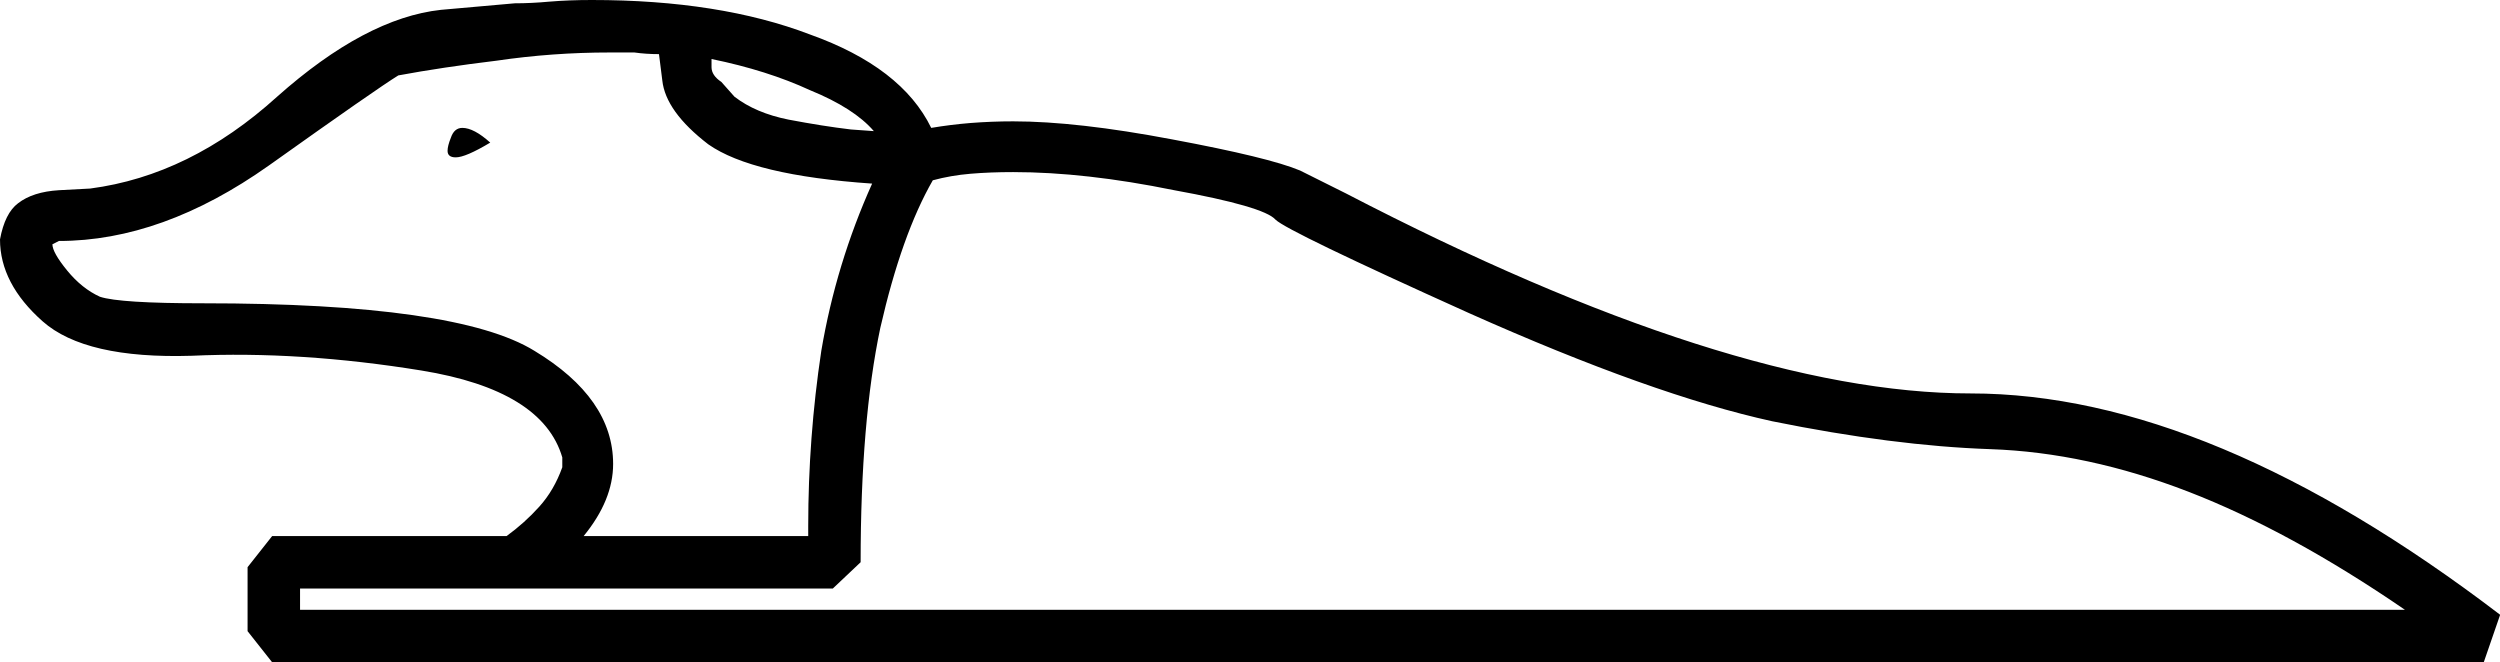 <?xml version="1.0" encoding="UTF-8" standalone="no"?>
<!-- Created with Inkscape (http://www.inkscape.org/) -->

<svg
   xmlns:dc="http://purl.org/dc/elements/1.1/"
   xmlns:cc="http://creativecommons.org/ns#"
   xmlns:rdf="http://www.w3.org/1999/02/22-rdf-syntax-ns#"
   xmlns:svg="http://www.w3.org/2000/svg"
   xmlns="http://www.w3.org/2000/svg"
   xmlns:sodipodi="http://sodipodi.sourceforge.net/DTD/sodipodi-0.dtd"
   xmlns:inkscape="http://www.inkscape.org/namespaces/inkscape"
   width="37.827mm"
   height="10.021mm"
   viewBox="0 0 37.827 10.021"
   version="1.1"
   id="svg33707"
   inkscape:version="0.92.4 (5da689c313, 2019-01-14)"
   sodipodi:docname="I5A.svg">
  <defs
     id="defs33701" />
  <sodipodi:namedview
     id="base"
     pagecolor="#ffffff"
     bordercolor="#666666"
     borderopacity="1.0"
     inkscape:pageopacity="0.0"
     inkscape:pageshadow="2"
     inkscape:zoom="0.35"
     inkscape:cx="-440.40178"
     inkscape:cy="-415.64289"
     inkscape:document-units="mm"
     inkscape:current-layer="layer1"
     showgrid="false"
     fit-margin-top="0"
     fit-margin-left="0"
     fit-margin-right="0"
     fit-margin-bottom="0"
     inkscape:window-width="1920"
     inkscape:window-height="1017"
     inkscape:window-x="-8"
     inkscape:window-y="-8"
     inkscape:window-maximized="1" />
  <g
     inkscape:label="Layer 1"
     inkscape:groupmode="layer"
     id="layer1"
     transform="translate(-29.21,-28.84)">
    <g
       aria-label="𓆍"
       style="font-style:normal;font-variant:normal;font-weight:normal;font-stretch:normal;font-size:50.8px;line-height:1.25;font-family:sans-serif;-inkscape-font-specification:'sans-serif, Normal';font-variant-ligatures:normal;font-variant-caps:normal;font-variant-numeric:normal;font-feature-settings:normal;text-align:start;letter-spacing:0px;word-spacing:0px;writing-mode:lr-tb;text-anchor:start;fill:#000000;fill-opacity:1;stroke:none;stroke-width:0.265"
       id="text34254">
      <path
         d="m 36.999,28.89 q 0.248,0 0.521,-0.025 0.298,-0.025 0.645,-0.025 1.935,0 3.299,0.521 1.389,0.496 1.836,1.414 0.298,-0.05 0.595,-0.074 0.322,-0.025 0.645,-0.025 0.967,0 2.406,0.273 1.463,0.273 1.935,0.471 l 0.695,0.347 q 5.829,3.026 9.451,3.026 3.621,0 8.012,3.349 l -0.248,0.719 H 33.328 L 32.956,38.39 V 37.422 l 0.372,-0.471 h 3.547 q 0.273,-0.198 0.496,-0.446 0.223,-0.248 0.347,-0.595 v -0.149 q -0.298,-1.017 -2.133,-1.315 -1.836,-0.298 -3.473,-0.223 -1.612,0.05 -2.257,-0.521 -0.645,-0.571 -0.645,-1.24 0.074,-0.397 0.273,-0.546 0.223,-0.174 0.62,-0.198 l 0.471,-0.025 q 1.513,-0.198 2.828,-1.389 1.339,-1.191 2.48,-1.315 z m 4.812,8.855 H 33.75 v 0.322 h 31.849 q -1.736,-1.191 -3.274,-1.786 -1.538,-0.595 -3.001,-0.645 -1.463,-0.05 -3.299,-0.422 -1.811,-0.397 -4.589,-1.637 -2.753,-1.24 -2.927,-1.414 -0.174,-0.198 -1.538,-0.446 -1.339,-0.273 -2.431,-0.273 -0.347,0 -0.645,0.025 -0.298,0.025 -0.571,0.099 -0.471,0.819 -0.794,2.232 -0.298,1.414 -0.298,3.547 z m -0.372,-0.943 q 0,-1.339 0.198,-2.654 0.223,-1.315 0.769,-2.53 -1.811,-0.124 -2.48,-0.595 -0.645,-0.496 -0.695,-0.967 l -0.05,-0.397 q -0.198,0 -0.372,-0.025 h -0.372 q -0.868,0 -1.712,0.124 -0.819,0.099 -1.488,0.223 -0.322,0.198 -1.96,1.364 -1.612,1.141 -3.175,1.141 l -0.099,0.05 q 0,0.124 0.223,0.397 0.223,0.273 0.496,0.397 0.298,0.099 1.563,0.099 3.845,0 5.011,0.719 1.191,0.719 1.191,1.712 0,0.546 -0.446,1.091 h 3.398 z m -1.463,-7.069 v 0.124 q 0,0.124 0.149,0.223 l 0.198,0.223 q 0.322,0.248 0.819,0.347 0.521,0.099 0.943,0.149 l 0.347,0.025 q -0.298,-0.347 -0.967,-0.62 -0.645,-0.298 -1.488,-0.471 z m -3.349,1.265 q -0.372,0.223 -0.521,0.223 -0.124,0 -0.124,-0.099 0,-0.074 0.05,-0.198 0.05,-0.149 0.174,-0.149 0.174,0 0.422,0.223 z"
         style="stroke-width:0.265"
         id="path34256"
         inkscape:connector-curvature="0" />
    </g>
  </g>
</svg>
